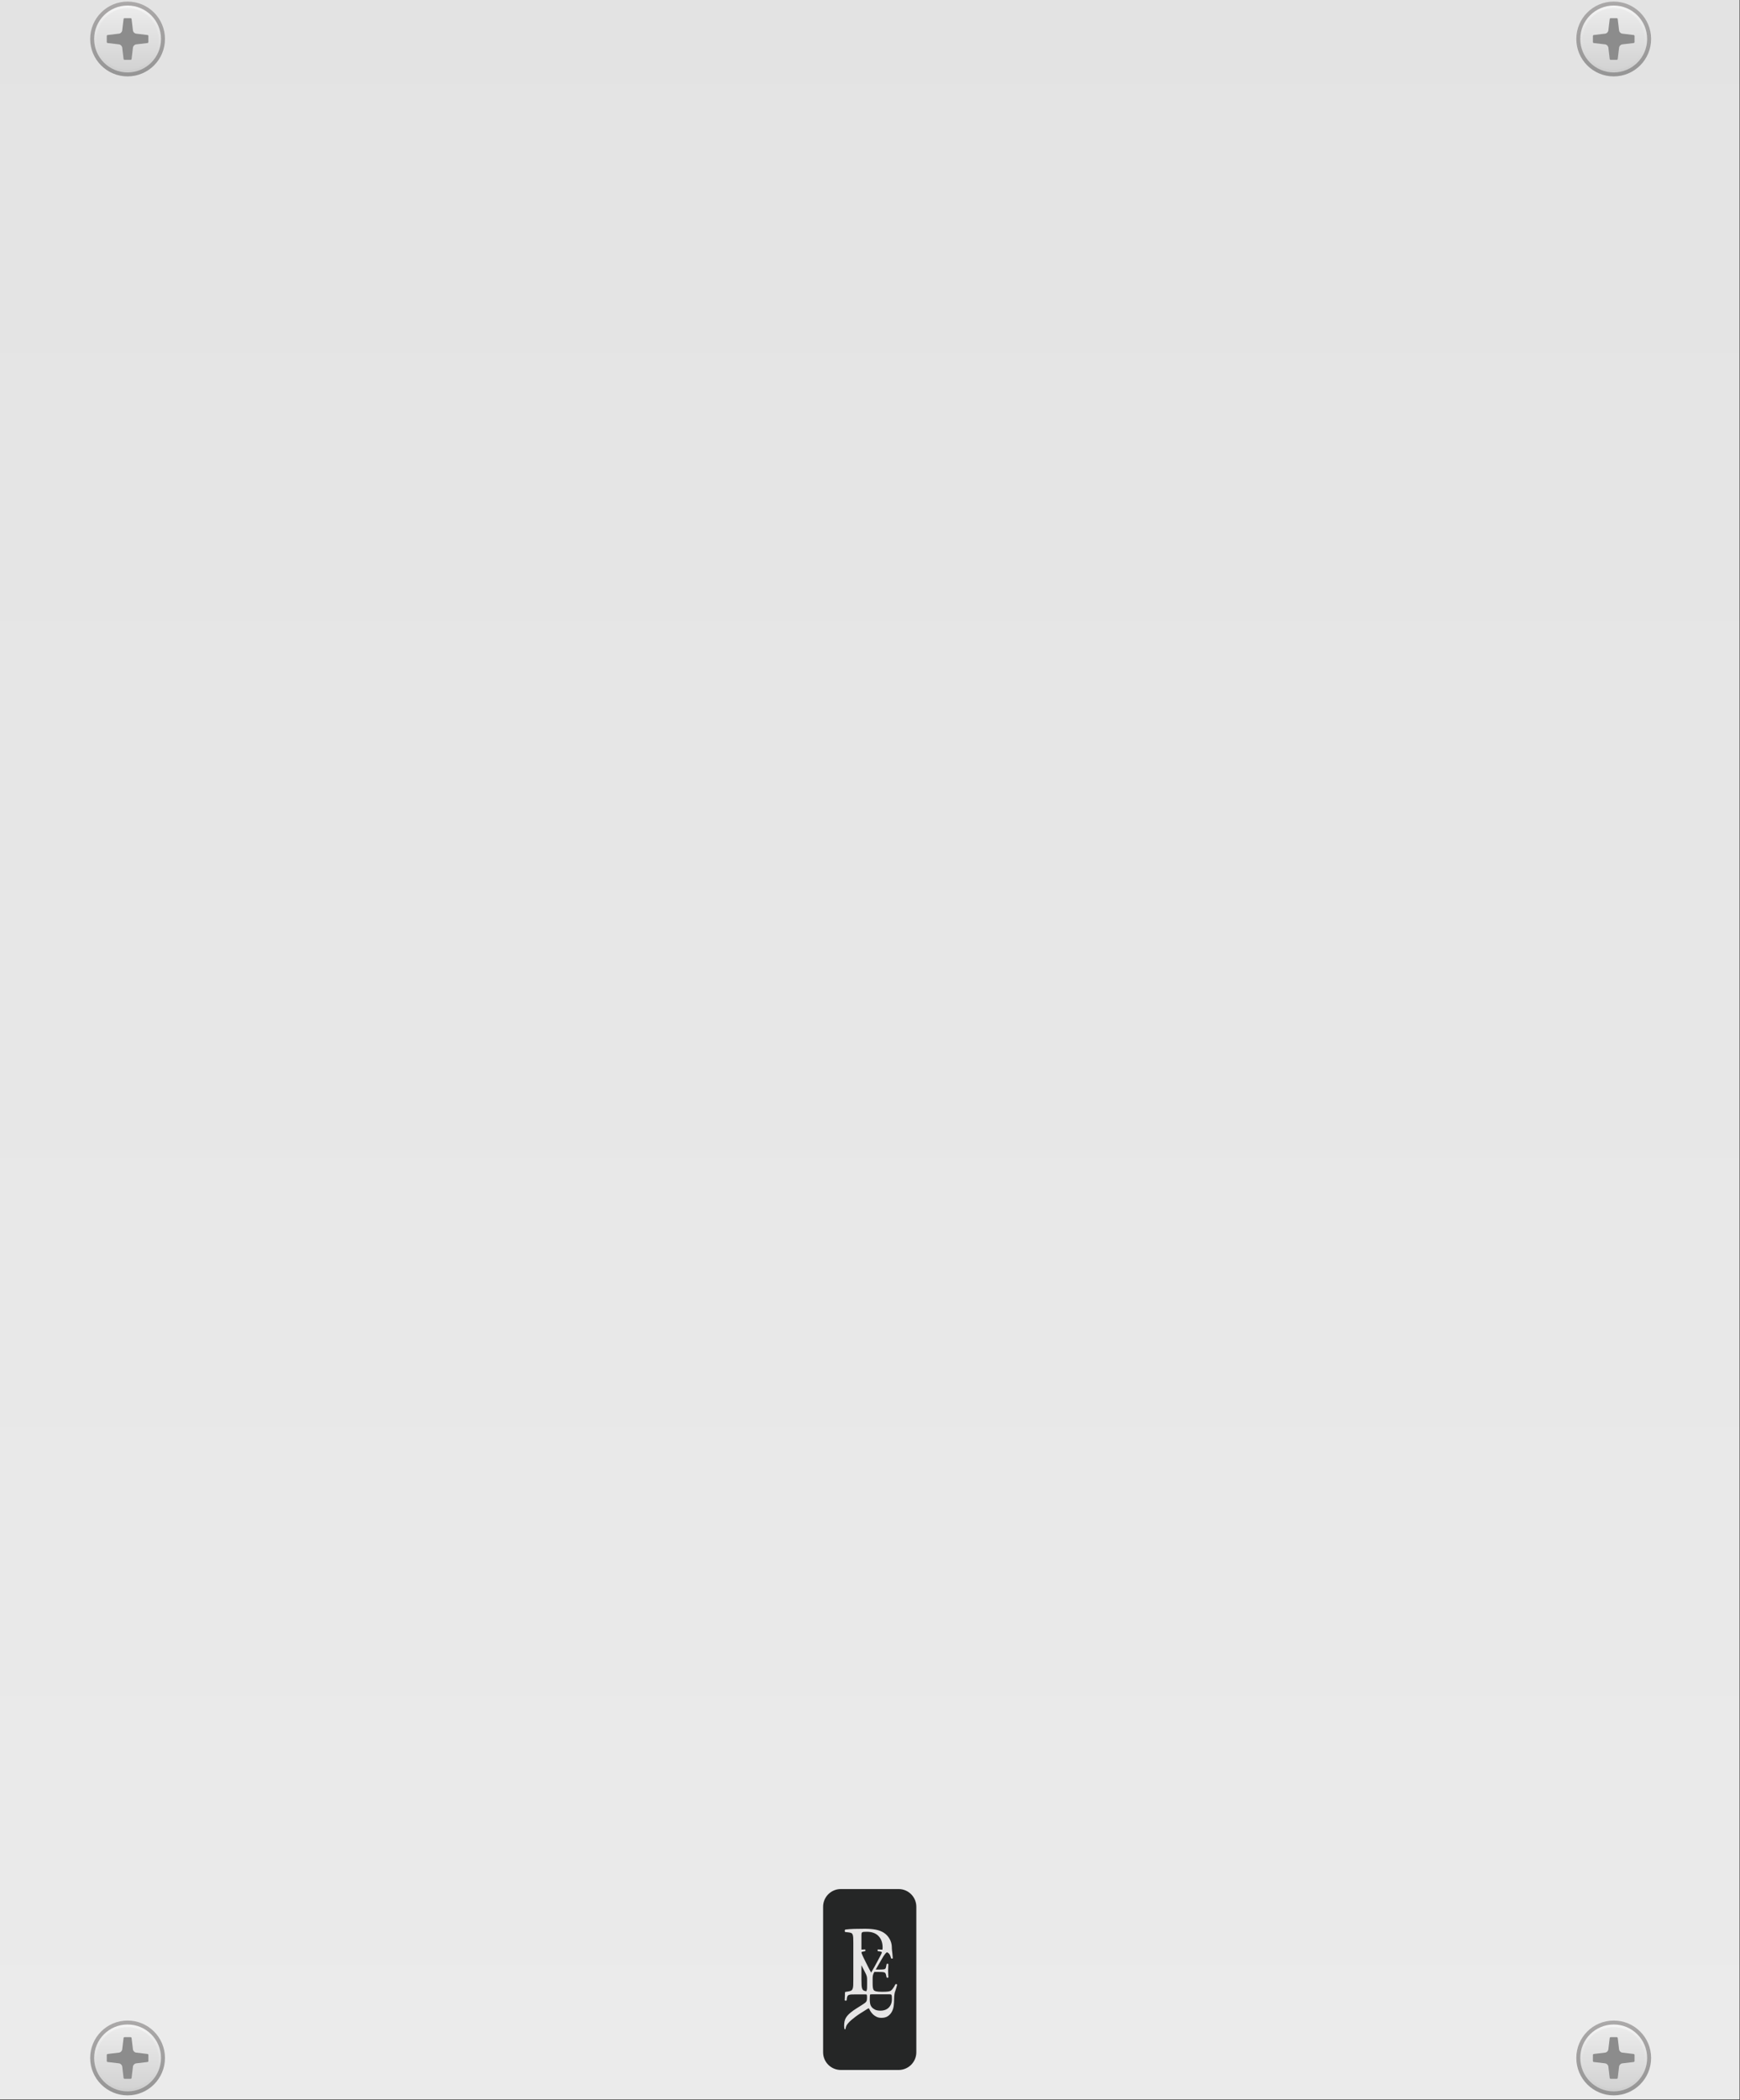 <?xml version="1.0" encoding="UTF-8" standalone="no"?>
<!-- Generator: Adobe Illustrator 25.2.3, SVG Export Plug-In . SVG Version: 6.00 Build 0)  -->

<svg
   version="1.0"
   id="Layer_1"
   inkscape:version="1.3.2 (091e20e, 2023-11-25, custom)"
   sodipodi:docname="TwinParadox-WL.svg"
   x="0px"
   y="0px"
   width="315"
   height="380"
   viewBox="0 0 315 380"
   enable-background="new 0 0 302.4 364.252"
   xml:space="preserve"
   xmlns:inkscape="http://www.inkscape.org/namespaces/inkscape"
   xmlns:sodipodi="http://sodipodi.sourceforge.net/DTD/sodipodi-0.dtd"
   xmlns="http://www.w3.org/2000/svg"
   xmlns:svg="http://www.w3.org/2000/svg"
   xmlns:rdf="http://www.w3.org/1999/02/22-rdf-syntax-ns#"
   xmlns:cc="http://creativecommons.org/ns#"
   xmlns:dc="http://purl.org/dc/elements/1.1/"><rect x="0" y="0" width="315" height="380" fill="#333333" stroke="none"/><defs
   id="defs1373" />
<sodipodi:namedview
   bordercolor="#666666"
   borderopacity="1"
   fit-margin-bottom="0"
   fit-margin-left="0"
   fit-margin-right="0"
   fit-margin-top="0"
   gridtolerance="10"
   guidetolerance="10"
   id="namedview2553"
   inkscape:current-layer="Layer_1"
   inkscape:cx="98.770234"
   inkscape:cy="211.48785"
   inkscape:document-units="mm"
   inkscape:pageopacity="0"
   inkscape:pageshadow="2"
   inkscape:window-height="1057"
   inkscape:window-maximized="1"
   inkscape:window-width="1920"
   inkscape:window-x="-8"
   inkscape:window-y="1072"
   inkscape:zoom="1.7566021"
   objecttolerance="10"
   pagecolor="#ffffff"
   showgrid="false"
   units="mm"
   inkscape:showpageshadow="2"
   inkscape:pagecheckerboard="0"
   inkscape:deskcolor="#d1d1d1">
	</sodipodi:namedview>
<g
   id="bg"
   transform="matrix(1.333,0,0,1.333,-1.7333337e-4,-0.095)">
	<g
   id="g4">
		<linearGradient
   id="rect2_1_"
   gradientUnits="userSpaceOnUse"
   x1="118.125"
   y1="285.071"
   x2="118.125"
   y2="-79.73">
			<stop
   offset="0"
   style="stop-color:#EBEBEB"
   id="stop3" />
			<stop
   offset="1"
   style="stop-color:#E1E1E1"
   id="stop5" />
		</linearGradient>
		<rect
   id="rect2"
   x="0"
   y="0.072"
   width="236.25"
   height="285"
   style="fill:url(#rect2_1_)" />
	</g>
	<g
   id="g68">
		<path
   id="path62"
   inkscape:connector-curvature="0"
   d="m 122.041,281.079 h -7.85 c -1.329,0 -2.406,-1.077 -2.406,-2.406 v -19.749 c 0,-1.329 1.077,-2.406 2.406,-2.406 h 7.85 c 1.329,0 2.406,1.077 2.406,2.406 v 19.749 c 0,1.329 -1.077,2.406 -2.406,2.406 z"
   style="fill:#252626" />
		<g
   id="g66">
			<path
   id="path64"
   inkscape:connector-curvature="0"
   d="m 121.001,272.159 c -0.086,0.198 -0.199,0.361 -0.341,0.489 -0.142,0.128 -0.303,0.224 -0.484,0.287 -0.181,0.063 -0.371,0.094 -0.568,0.094 -0.336,0 -0.598,-0.049 -0.786,-0.148 -0.188,-0.099 -0.335,-0.214 -0.44,-0.346 -0.112,-0.145 -0.183,-0.306 -0.213,-0.484 -0.03,-0.178 -0.045,-0.356 -0.045,-0.534 0,-0.251 0.005,-0.423 0.015,-0.519 0.01,-0.096 0.021,-0.15 0.035,-0.163 0.026,-0.02 0.135,-0.029 0.326,-0.029 h 2.313 c 0.066,0 0.12,0.005 0.163,0.015 0.043,0.01 0.076,0.036 0.099,0.079 0.023,0.043 0.038,0.107 0.045,0.193 0.007,0.086 0.01,0.204 0.01,0.356 0,0.277 -0.043,0.514 -0.129,0.712 m -3.993,-9.616 c 0.009,-0.062 0.036,-0.111 0.08,-0.147 0.045,-0.036 0.116,-0.058 0.214,-0.067 0.098,-0.009 0.236,-0.013 0.414,-0.013 0.695,0 1.228,0.194 1.597,0.581 0.37,0.388 0.555,0.907 0.555,1.557 0,0.062 -0.013,0.194 -0.021,0.286 -0.051,-6.7e-4 -0.102,-0.002 -0.154,-0.002 -0.14,-0.003 -0.293,-0.011 -0.457,-0.023 -0.037,0.018 -0.056,0.053 -0.059,0.105 -0.003,0.052 0.011,0.093 0.041,0.124 l 0.164,0.018 c 0.11,0.012 0.201,0.032 0.274,0.059 0.073,0.027 0.11,0.057 0.11,0.087 0,0.03 -0.018,0.087 -0.055,0.169 -0.037,0.082 -0.085,0.181 -0.146,0.297 -0.061,0.116 -0.127,0.239 -0.197,0.37 -0.07,0.131 -0.136,0.255 -0.197,0.37 -0.14,0.268 -0.283,0.532 -0.43,0.791 -0.146,0.259 -0.289,0.511 -0.43,0.754 -0.177,-0.317 -0.351,-0.649 -0.521,-0.996 -0.171,-0.348 -0.341,-0.692 -0.512,-1.033 -0.012,-0.024 -0.034,-0.07 -0.064,-0.137 -0.031,-0.067 -0.063,-0.139 -0.096,-0.215 -0.034,-0.076 -0.063,-0.148 -0.087,-0.215 -0.024,-0.067 -0.036,-0.113 -0.036,-0.137 0,-0.037 0.024,-0.066 0.073,-0.087 0.049,-0.021 0.152,-0.047 0.311,-0.078 l 0.119,-0.018 c 0.03,-0.03 0.044,-0.073 0.041,-0.128 -0.003,-0.055 -0.026,-0.088 -0.069,-0.1 -0.13,0.01 -0.289,0.018 -0.478,0.022 v -1.94 c -1e-5,-0.107 0.005,-0.192 0.013,-0.254 m 0.757,6.844 c 0,0.244 -0.003,0.439 -0.009,0.585 -0.006,0.146 -0.028,0.261 -0.064,0.343 -0.013,0.029 -0.029,0.056 -0.046,0.078 -3.6e-4,1.5e-4 -7.6e-4,5.2e-4 -0.002,6.7e-4 -0.106,-0.02 -0.196,-0.044 -0.269,-0.071 -0.12,-0.044 -0.207,-0.125 -0.261,-0.241 -0.053,-0.116 -0.087,-0.278 -0.1,-0.488 -0.013,-0.209 -0.02,-0.488 -0.02,-0.835 v -1.903 l 0.478,0.931 c 0.067,0.128 0.12,0.236 0.16,0.325 0.04,0.088 0.069,0.171 0.087,0.247 0.018,0.076 0.03,0.157 0.037,0.242 0.006,0.085 0.009,0.192 0.009,0.32 z m 3.773,1.131 c 0.04,-0.11 0.079,-0.227 0.119,-0.352 0.04,-0.125 0.076,-0.247 0.11,-0.366 0.034,-0.119 0.059,-0.218 0.078,-0.297 -0.018,-0.042 -0.053,-0.07 -0.105,-0.082 -0.052,-0.012 -0.093,-0.006 -0.124,0.018 -0.122,0.238 -0.239,0.433 -0.352,0.585 -0.113,0.153 -0.212,0.253 -0.297,0.302 -0.049,0.024 -0.105,0.046 -0.169,0.064 -0.064,0.018 -0.14,0.032 -0.229,0.041 -0.088,0.009 -0.195,0.017 -0.32,0.023 -0.125,0.006 -0.276,0.009 -0.453,0.009 -0.201,0 -0.367,-0.006 -0.498,-0.018 -0.131,-0.012 -0.236,-0.027 -0.315,-0.046 -0.079,-0.018 -0.142,-0.04 -0.187,-0.064 -0.046,-0.024 -0.081,-0.052 -0.105,-0.082 -0.073,-0.079 -0.12,-0.197 -0.142,-0.352 -0.021,-0.156 -0.032,-0.355 -0.032,-0.599 v -0.603 c 0.002,-0.084 0.004,-0.157 0.007,-0.221 0.006,-0.113 0.023,-0.218 0.05,-0.315 0.028,-0.098 0.07,-0.201 0.128,-0.311 0.014,-0.026 0.029,-0.054 0.046,-0.084 0.022,-7e-4 0.045,-7.3e-4 0.07,-7.3e-4 h 0.53 c 0.177,0 0.321,0.003 0.434,0.009 0.113,0.006 0.203,0.018 0.27,0.036 0.091,0.024 0.157,0.067 0.197,0.128 0.04,0.061 0.069,0.134 0.087,0.219 l 0.082,0.357 c 0.024,0.031 0.066,0.044 0.123,0.041 0.058,-0.003 0.096,-0.02 0.114,-0.05 0,-0.104 -0.006,-0.235 -0.018,-0.393 -0.012,-0.159 -0.018,-0.32 -0.018,-0.485 0,-0.177 0.006,-0.347 0.018,-0.512 0.012,-0.165 0.018,-0.302 0.018,-0.412 -0.018,-0.03 -0.057,-0.047 -0.114,-0.05 -0.058,-0.003 -0.099,0.011 -0.123,0.041 l -0.073,0.375 c -0.024,0.116 -0.053,0.194 -0.087,0.233 -0.034,0.04 -0.078,0.069 -0.133,0.087 -0.055,0.018 -0.15,0.032 -0.283,0.041 -0.134,0.009 -0.299,0.014 -0.494,0.014 h -0.413 c 0.003,-0.005 0.006,-0.01 0.009,-0.015 l 0.576,-0.996 c 0.116,-0.195 0.221,-0.376 0.316,-0.544 0.094,-0.168 0.187,-0.315 0.279,-0.443 0.091,-0.128 0.186,-0.232 0.283,-0.311 0.02,-0.016 0.041,-0.031 0.062,-0.045 0.062,0.025 0.116,0.054 0.163,0.088 0.076,0.055 0.138,0.119 0.187,0.192 0.049,0.073 0.088,0.155 0.119,0.247 0.03,0.091 0.064,0.192 0.1,0.302 0.024,0.031 0.064,0.043 0.119,0.037 0.055,-0.006 0.091,-0.024 0.11,-0.055 -0.012,-0.098 -0.023,-0.209 -0.032,-0.334 -0.009,-0.125 -0.02,-0.247 -0.032,-0.366 -0.012,-0.119 -0.028,-0.225 -0.041,-0.32 -0.032,-0.235 -0.025,-0.436 -0.025,-0.436 0,-0.463 -0.131,-0.868 -0.332,-1.207 -0.2,-0.339 -0.457,-0.606 -0.769,-0.802 -0.312,-0.196 -0.677,-0.334 -1.096,-0.414 -0.419,-0.08 -0.909,-0.12 -1.47,-0.12 -0.562,0 -1.054,0.007 -1.477,0.02 -0.423,0.013 -0.813,0.043 -1.17,0.087 -0.053,0.027 -0.082,0.078 -0.087,0.154 -0.004,0.076 0.015,0.136 0.06,0.181 l 0.481,0.053 c 0.151,0.018 0.269,0.047 0.354,0.087 0.085,0.04 0.147,0.114 0.187,0.22 0.04,0.107 0.065,0.25 0.074,0.428 0.009,0.178 0.013,0.41 0.013,0.695 v 4.933 c 0,0.347 -0.005,0.626 -0.013,0.835 -0.009,0.21 -0.04,0.372 -0.094,0.488 -0.053,0.116 -0.134,0.196 -0.241,0.241 -0.107,0.045 -0.259,0.08 -0.455,0.107 l -0.281,0.04 c -0.041,0.041 -0.059,0.096 -0.055,0.166 -3.4e-4,0.143 -0.002,0.188 -0.005,0.35 -0.003,0.185 -0.012,0.391 -0.025,0.619 0.014,0.034 0.052,0.054 0.116,0.06 0.064,0.007 0.109,-0.007 0.136,-0.04 l 0.03,-0.211 c 0.02,-0.148 0.047,-0.262 0.081,-0.342 0.034,-0.081 0.094,-0.141 0.181,-0.181 0.087,-0.04 0.21,-0.064 0.367,-0.071 0.158,-0.007 0.367,-0.01 0.629,-0.01 h 1.268 c 0.054,0 0.096,0.003 0.126,0.01 0.03,0.007 0.052,0.025 0.065,0.056 0.013,0.03 0.022,0.077 0.025,0.141 0.003,0.064 0.005,0.153 0.005,0.267 0,0.201 -0.025,0.352 -0.075,0.453 -0.05,0.101 -0.132,0.188 -0.247,0.262 -0.114,0.081 -0.24,0.164 -0.377,0.252 -0.138,0.087 -0.275,0.174 -0.413,0.262 -0.138,0.087 -0.27,0.171 -0.398,0.252 -0.128,0.08 -0.238,0.154 -0.332,0.221 -0.255,0.181 -0.465,0.351 -0.629,0.509 -0.164,0.158 -0.293,0.317 -0.387,0.478 -0.094,0.161 -0.159,0.33 -0.196,0.508 -0.037,0.178 -0.055,0.374 -0.055,0.589 0,0.195 0.017,0.342 0.05,0.443 0.02,0.027 0.045,0.039 0.076,0.035 0.03,-0.004 0.052,-0.019 0.066,-0.045 0.013,-0.134 0.045,-0.262 0.096,-0.382 0.05,-0.121 0.112,-0.225 0.186,-0.312 0.141,-0.175 0.3,-0.339 0.478,-0.493 0.178,-0.154 0.374,-0.312 0.589,-0.473 0.215,-0.161 0.456,-0.327 0.725,-0.498 0.268,-0.171 0.564,-0.358 0.886,-0.559 0.04,-0.027 0.082,-0.049 0.126,-0.066 0.043,-0.017 0.082,-0.012 0.116,0.015 0.047,0.127 0.117,0.263 0.211,0.408 0.094,0.144 0.21,0.28 0.347,0.408 0.138,0.127 0.299,0.233 0.483,0.317 0.185,0.084 0.398,0.126 0.639,0.126 0.356,0 0.648,-0.079 0.876,-0.237 0.228,-0.158 0.406,-0.357 0.534,-0.599 0.127,-0.235 0.21,-0.495 0.247,-0.78 0.037,-0.285 0.057,-0.586 0.055,-0.901 -0.002,-0.585 0.103,-0.957 0.103,-0.957"
   style="fill:#e6e5e5" />
		</g>
	</g>
	<g
   id="g69">
		<g
   id="g39">
			
				<linearGradient
   id="SVGID_1_"
   gradientUnits="userSpaceOnUse"
   x1="380.554"
   y1="-3988.91"
   x2="393.554"
   y2="-3988.91"
   gradientTransform="rotate(90,-1795.658,-2175.926)">
				<stop
   offset="0"
   style="stop-color:#ABA9A9"
   id="stop14" />
				<stop
   offset="1"
   style="stop-color:#8F8F8F"
   id="stop16" />
			</linearGradient>
			<circle
   cx="17.326"
   cy="5.364"
   r="5.078"
   id="circle19"
   style="fill:url(#SVGID_1_)" />
			
				<linearGradient
   id="SVGID_2_"
   gradientUnits="userSpaceOnUse"
   x1="381.091"
   y1="-3988.91"
   x2="392.715"
   y2="-3988.91"
   gradientTransform="rotate(90,-1795.658,-2175.926)">
				<stop
   offset="0.006"
   style="stop-color:#F5F5F5"
   id="stop21" />
				<stop
   offset="1"
   style="stop-color:#C2C2C2"
   id="stop23" />
			</linearGradient>
			<circle
   cx="17.326"
   cy="5.364"
   r="4.541"
   id="circle26"
   style="fill:url(#SVGID_2_)" />
			
				<linearGradient
   id="SVGID_3_"
   gradientUnits="userSpaceOnUse"
   x1="381.441"
   y1="-3988.91"
   x2="392.17"
   y2="-3988.91"
   gradientTransform="rotate(90,-1795.658,-2175.926)">
				<stop
   offset="0.006"
   style="stop-color:#EBEBEB"
   id="stop28" />
				<stop
   offset="1"
   style="stop-color:#CCCCCC"
   id="stop30" />
			</linearGradient>
			<circle
   cx="17.326"
   cy="5.364"
   r="4.191"
   id="circle33"
   style="fill:url(#SVGID_3_)" />
			<g
   id="g37">
				<path
   d="M 20.036,4.825 18.502,4.642 C 18.266,4.613 18.081,4.428 18.053,4.192 L 17.87,2.659 C 17.862,2.592 17.805,2.542 17.738,2.542 h -0.824 c -0.067,0 -0.124,0.05 -0.132,0.117 l -0.183,1.534 c -0.028,0.236 -0.214,0.421 -0.449,0.449 l -1.533,0.183 C 14.549,4.833 14.499,4.89 14.499,4.957 v 0.824 c 0,0.067 0.05,0.124 0.117,0.132 l 1.534,0.183 c 0.235,0.028 0.421,0.214 0.449,0.449 l 0.183,1.534 c 0.008,0.067 0.065,0.117 0.132,0.117 h 0.824 c 0.067,0 0.124,-0.05 0.132,-0.117 L 18.053,6.546 C 18.082,6.31 18.267,6.125 18.503,6.096 L 20.036,5.913 C 20.103,5.905 20.153,5.848 20.153,5.781 V 4.957 c 0,-0.067 -0.05,-0.124 -0.117,-0.132 z"
   id="path35"
   inkscape:connector-curvature="0"
   style="fill:#8c8c8c" />
			</g>
		</g>
		<g
   id="g67">
			
				<linearGradient
   id="SVGID_4_"
   gradientUnits="userSpaceOnUse"
   x1="654.637"
   y1="-3988.91"
   x2="667.637"
   y2="-3988.91"
   gradientTransform="rotate(90,-1795.658,-2175.926)">
				<stop
   offset="0"
   style="stop-color:#ABA9A9"
   id="stop41" />
				<stop
   offset="1"
   style="stop-color:#8F8F8F"
   id="stop43" />
			</linearGradient>
			<circle
   cx="17.326"
   cy="279.447"
   r="5.078"
   id="circle46"
   style="fill:url(#SVGID_4_)" />
			
				<linearGradient
   id="SVGID_5_"
   gradientUnits="userSpaceOnUse"
   x1="655.174"
   y1="-3988.91"
   x2="666.798"
   y2="-3988.91"
   gradientTransform="rotate(90,-1795.658,-2175.926)">
				<stop
   offset="0.006"
   style="stop-color:#F5F5F5"
   id="stop48" />
				<stop
   offset="1"
   style="stop-color:#C2C2C2"
   id="stop50" />
			</linearGradient>
			<circle
   cx="17.326"
   cy="279.446"
   r="4.541"
   id="circle53"
   style="fill:url(#SVGID_5_)" />
			
				<linearGradient
   id="SVGID_6_"
   gradientUnits="userSpaceOnUse"
   x1="655.523"
   y1="-3988.91"
   x2="666.253"
   y2="-3988.91"
   gradientTransform="rotate(90,-1795.658,-2175.926)">
				<stop
   offset="0.006"
   style="stop-color:#EBEBEB"
   id="stop55" />
				<stop
   offset="1"
   style="stop-color:#CCCCCC"
   id="stop57" />
			</linearGradient>
			<circle
   cx="17.326"
   cy="279.446"
   r="4.191"
   id="circle60"
   style="fill:url(#SVGID_6_)" />
			<g
   id="g65">
				<path
   d="m 20.036,278.908 -1.534,-0.184 c -0.235,-0.028 -0.421,-0.214 -0.449,-0.449 l -0.183,-1.533 c -0.008,-0.067 -0.065,-0.117 -0.132,-0.117 h -0.824 c -0.067,0 -0.124,0.05 -0.132,0.117 l -0.183,1.534 c -0.028,0.236 -0.214,0.421 -0.449,0.449 l -1.533,0.183 c -0.067,0.008 -0.117,0.065 -0.117,0.132 v 0.824 c 0,0.067 0.05,0.124 0.117,0.132 l 1.534,0.183 c 0.235,0.028 0.421,0.214 0.449,0.449 l 0.183,1.534 c 0.008,0.067 0.065,0.117 0.132,0.117 h 0.824 c 0.067,0 0.124,-0.05 0.132,-0.117 l 0.184,-1.534 c 0.028,-0.235 0.214,-0.421 0.449,-0.449 l 1.533,-0.183 c 0.067,-0.008 0.117,-0.065 0.117,-0.132 v -0.824 c -10e-6,-0.067 -0.05,-0.124 -0.117,-0.132 z"
   id="path63"
   inkscape:connector-curvature="0"
   style="fill:#8c8c8c" />
			</g>
		</g>
	</g>
	<g
   id="g125">
		<g
   id="g96">
			
				<linearGradient
   id="SVGID_7_"
   gradientUnits="userSpaceOnUse"
   x1="380.554"
   y1="-4190.742"
   x2="393.554"
   y2="-4190.742"
   gradientTransform="rotate(90,-1795.658,-2175.926)">
				<stop
   offset="0"
   style="stop-color:#ABA9A9"
   id="stop71" />
				<stop
   offset="1"
   style="stop-color:#8F8F8F"
   id="stop73" />
			</linearGradient>
			<circle
   cx="219.158"
   cy="5.364"
   r="5.078"
   id="circle76"
   style="fill:url(#SVGID_7_)" />
			
				<linearGradient
   id="SVGID_8_"
   gradientUnits="userSpaceOnUse"
   x1="381.091"
   y1="-4190.742"
   x2="392.715"
   y2="-4190.742"
   gradientTransform="rotate(90,-1795.658,-2175.926)">
				<stop
   offset="0.006"
   style="stop-color:#F5F5F5"
   id="stop78" />
				<stop
   offset="1"
   style="stop-color:#C2C2C2"
   id="stop80" />
			</linearGradient>
			<circle
   cx="219.158"
   cy="5.364"
   r="4.541"
   id="circle83"
   style="fill:url(#SVGID_8_)" />
			
				<linearGradient
   id="SVGID_9_"
   gradientUnits="userSpaceOnUse"
   x1="381.441"
   y1="-4190.742"
   x2="392.17"
   y2="-4190.742"
   gradientTransform="rotate(90,-1795.658,-2175.926)">
				<stop
   offset="0.006"
   style="stop-color:#EBEBEB"
   id="stop85" />
				<stop
   offset="1"
   style="stop-color:#CCCCCC"
   id="stop87" />
			</linearGradient>
			<circle
   cx="219.158"
   cy="5.364"
   r="4.191"
   id="circle90"
   style="fill:url(#SVGID_9_)" />
			<g
   id="g94">
				<path
   d="m 221.868,4.825 -1.534,-0.184 c -0.235,-0.028 -0.421,-0.214 -0.449,-0.449 l -0.183,-1.533 c -0.008,-0.067 -0.065,-0.117 -0.132,-0.117 h -0.824 c -0.067,0 -0.124,0.05 -0.132,0.117 l -0.183,1.534 c -0.028,0.236 -0.214,0.421 -0.449,0.449 l -1.533,0.183 c -0.067,0.008 -0.117,0.065 -0.117,0.132 v 0.824 c 0,0.067 0.05,0.124 0.117,0.132 l 1.534,0.183 c 0.235,0.028 0.421,0.214 0.449,0.449 l 0.183,1.534 c 0.008,0.067 0.065,0.117 0.132,0.117 h 0.824 c 0.067,0 0.124,-0.05 0.132,-0.117 l 0.184,-1.534 c 0.028,-0.235 0.214,-0.421 0.449,-0.449 l 1.533,-0.183 c 0.067,-0.008 0.117,-0.065 0.117,-0.132 V 4.957 c 1e-5,-0.067 -0.05,-0.124 -0.117,-0.132 z"
   id="path92"
   inkscape:connector-curvature="0"
   style="fill:#8c8c8c" />
			</g>
		</g>
		<g
   id="g123">
			
				<linearGradient
   id="SVGID_10_"
   gradientUnits="userSpaceOnUse"
   x1="654.637"
   y1="-4190.742"
   x2="667.637"
   y2="-4190.742"
   gradientTransform="rotate(90,-1795.658,-2175.926)">
				<stop
   offset="0"
   style="stop-color:#ABA9A9"
   id="stop98" />
				<stop
   offset="1"
   style="stop-color:#8F8F8F"
   id="stop100" />
			</linearGradient>
			<circle
   cx="219.158"
   cy="279.447"
   r="5.078"
   id="circle103"
   style="fill:url(#SVGID_10_)" />
			
				<linearGradient
   id="SVGID_11_"
   gradientUnits="userSpaceOnUse"
   x1="655.174"
   y1="-4190.742"
   x2="666.798"
   y2="-4190.742"
   gradientTransform="rotate(90,-1795.658,-2175.926)">
				<stop
   offset="0.006"
   style="stop-color:#F5F5F5"
   id="stop105" />
				<stop
   offset="1"
   style="stop-color:#C2C2C2"
   id="stop107" />
			</linearGradient>
			<circle
   cx="219.158"
   cy="279.446"
   r="4.541"
   id="circle110"
   style="fill:url(#SVGID_11_)" />
			
				<linearGradient
   id="SVGID_12_"
   gradientUnits="userSpaceOnUse"
   x1="655.523"
   y1="-4190.742"
   x2="666.253"
   y2="-4190.742"
   gradientTransform="rotate(90,-1795.658,-2175.926)">
				<stop
   offset="0.006"
   style="stop-color:#EBEBEB"
   id="stop112" />
				<stop
   offset="1"
   style="stop-color:#CCCCCC"
   id="stop114" />
			</linearGradient>
			<circle
   cx="219.158"
   cy="279.446"
   r="4.191"
   id="circle117"
   style="fill:url(#SVGID_12_)" />
			<g
   id="g121">
				<path
   d="m 221.868,278.908 -1.534,-0.184 c -0.235,-0.028 -0.421,-0.214 -0.449,-0.449 l -0.183,-1.533 c -0.008,-0.067 -0.065,-0.117 -0.132,-0.117 h -0.824 c -0.067,0 -0.124,0.05 -0.132,0.117 l -0.183,1.534 c -0.028,0.236 -0.214,0.421 -0.449,0.449 l -1.533,0.183 c -0.067,0.008 -0.117,0.065 -0.117,0.132 v 0.824 c 0,0.067 0.05,0.124 0.117,0.132 l 1.534,0.183 c 0.235,0.028 0.421,0.214 0.449,0.449 l 0.183,1.534 c 0.008,0.067 0.065,0.117 0.132,0.117 h 0.824 c 0.067,0 0.124,-0.05 0.132,-0.117 l 0.184,-1.534 c 0.028,-0.235 0.214,-0.421 0.449,-0.449 l 1.533,-0.183 c 0.067,-0.008 0.117,-0.065 0.117,-0.132 v -0.824 c 1e-5,-0.067 -0.05,-0.124 -0.117,-0.132 z"
   id="path119"
   inkscape:connector-curvature="0"
   style="fill:#8c8c8c" />
			</g>
		</g>
	</g>
</g>

<g
   id="g2540"
   transform="matrix(1.28,0,0,1.28,-1.6640051e-4,15.107)">
</g>
<g
   id="g2542"
   transform="matrix(1.28,0,0,1.28,-1.6640051e-4,15.107)">
</g>
<g
   id="g2544"
   transform="matrix(1.28,0,0,1.28,-1.6640051e-4,15.107)">
</g>
<g
   id="g2546"
   transform="matrix(1.28,0,0,1.28,-1.6640051e-4,15.107)">
</g>
<g
   id="g2548"
   transform="matrix(1.28,0,0,1.28,-1.6640051e-4,15.107)">
</g>
<g
   id="g2550"
   transform="matrix(1.28,0,0,1.28,-1.6640051e-4,15.107)">
</g>
</svg>
